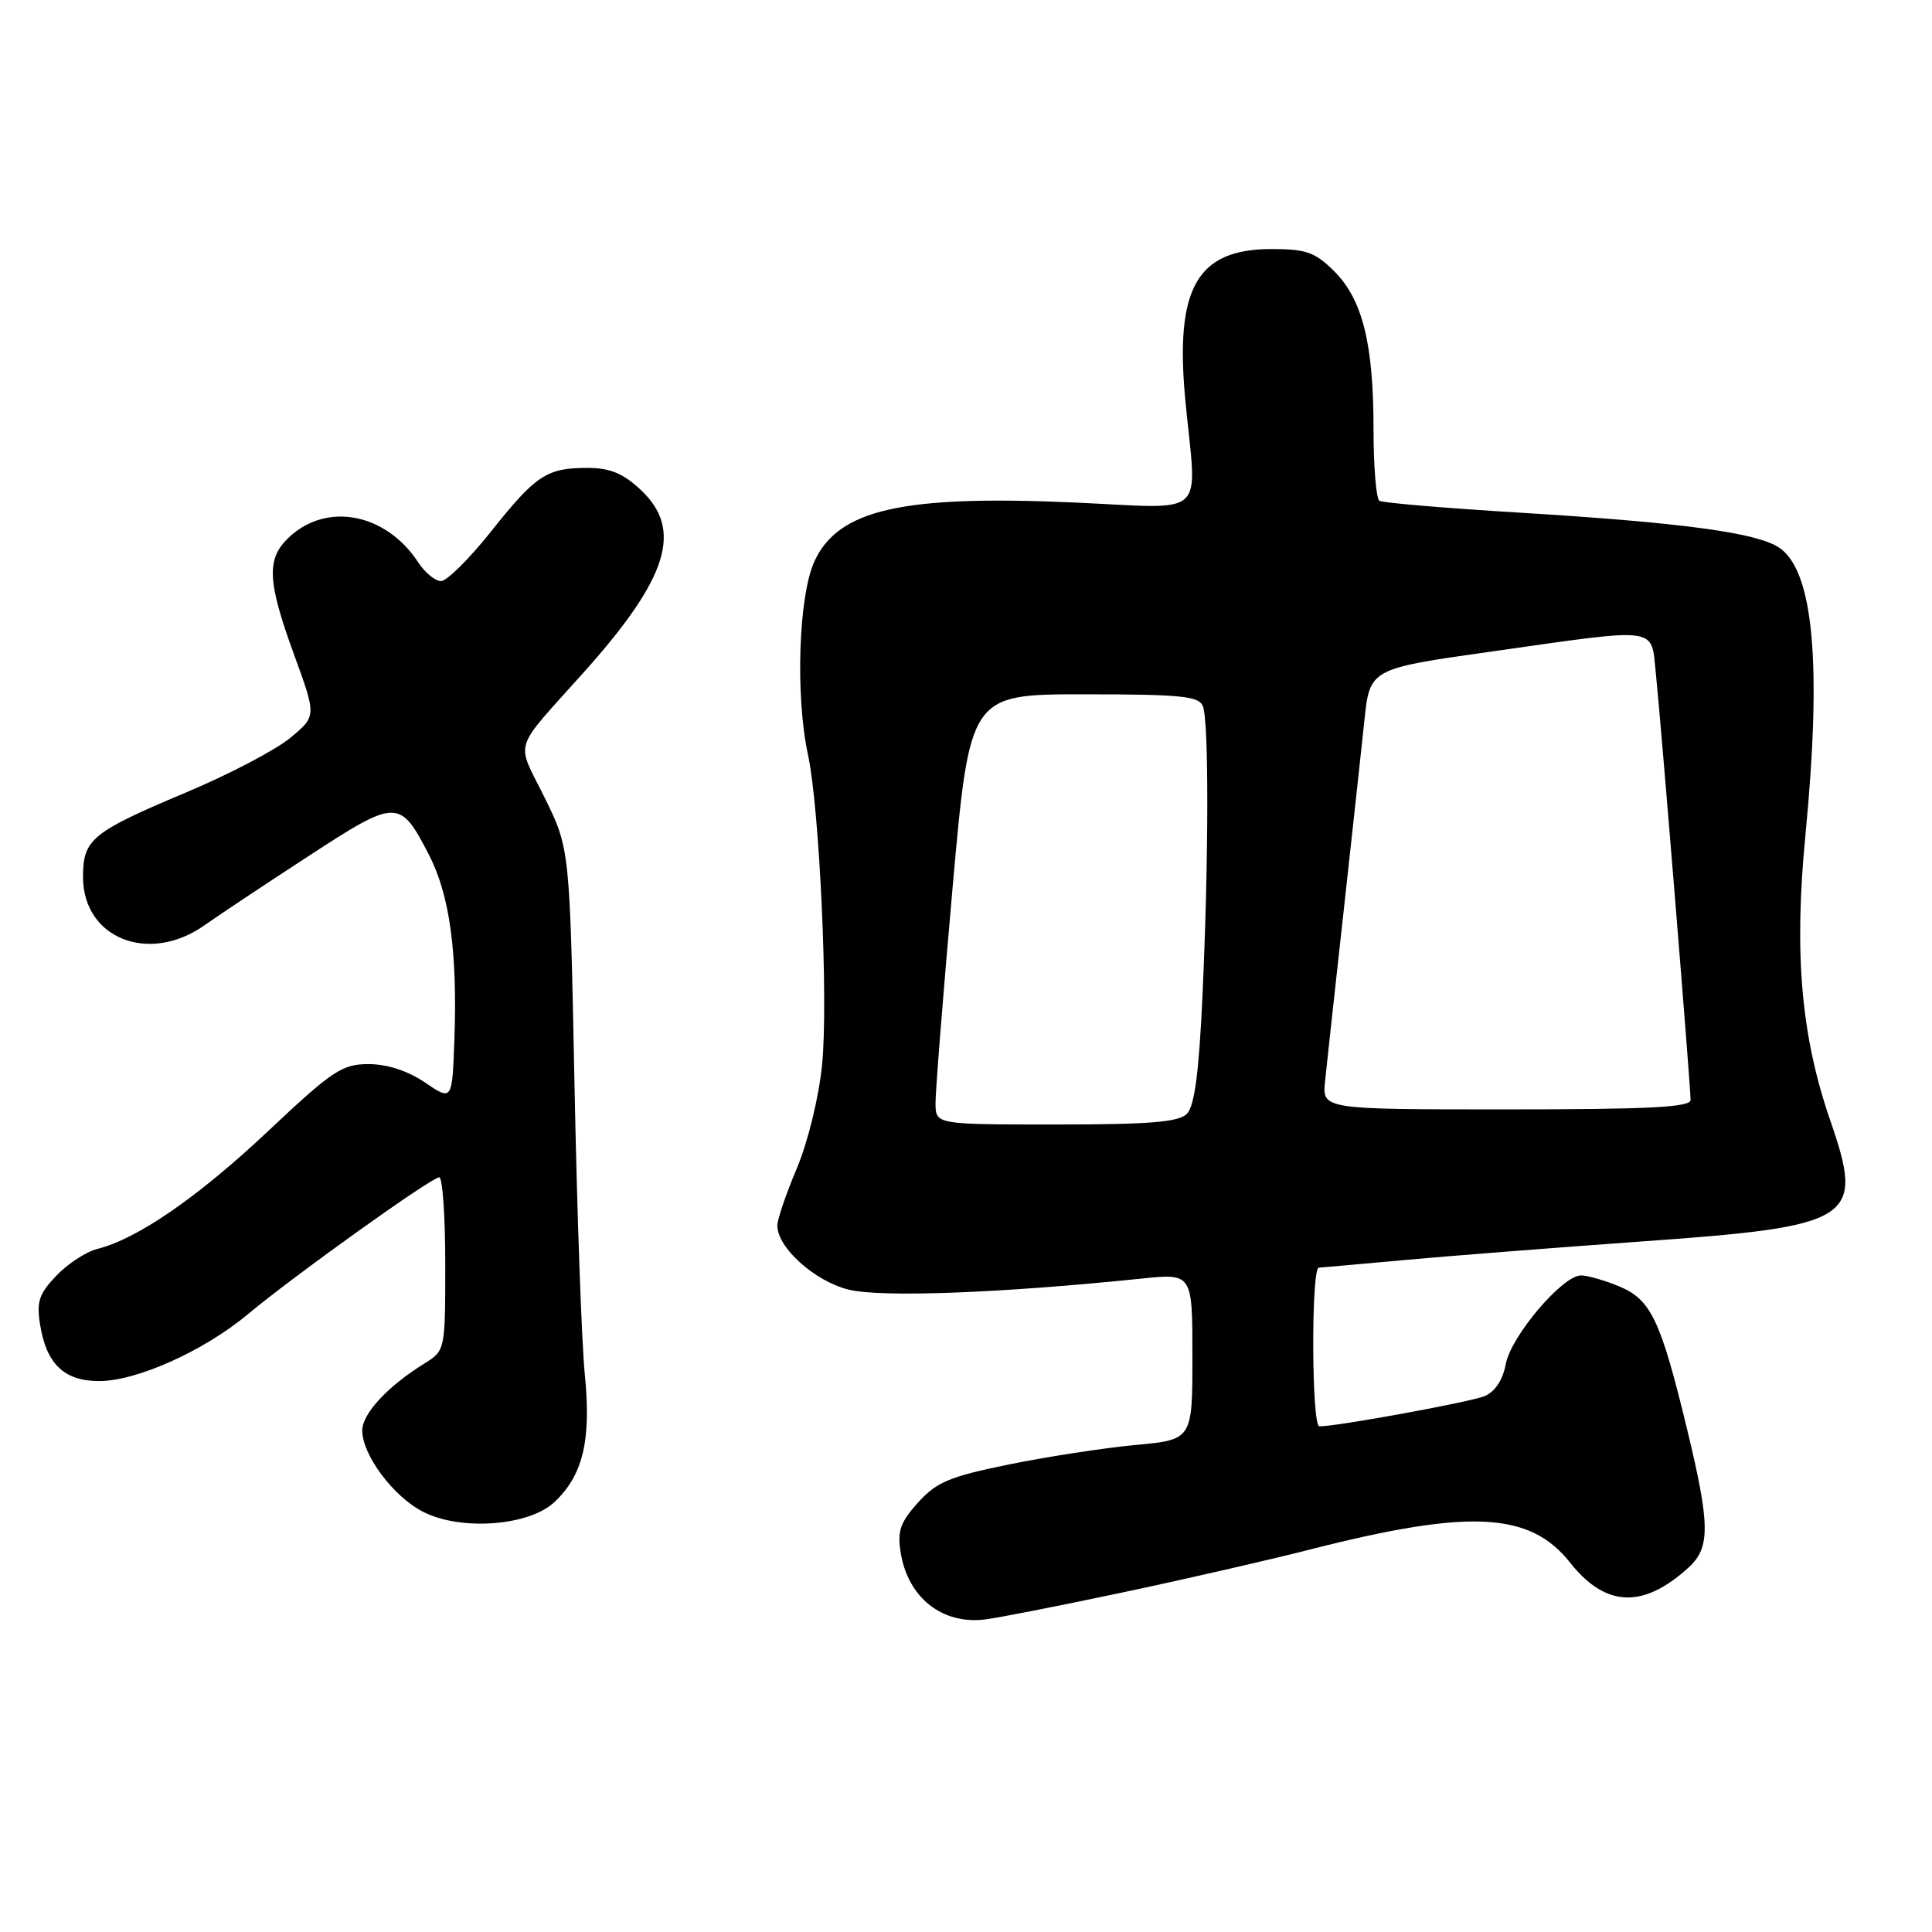 <?xml version="1.0" encoding="UTF-8" standalone="no"?>
<!DOCTYPE svg PUBLIC "-//W3C//DTD SVG 1.1//EN" "http://www.w3.org/Graphics/SVG/1.1/DTD/svg11.dtd" >
<svg xmlns="http://www.w3.org/2000/svg" xmlns:xlink="http://www.w3.org/1999/xlink" version="1.1" viewBox="0 0 256 256">
 <g >
 <path fill="currentColor"
d=" M 148.50 211.06 C 156.75 209.32 168.00 206.74 173.50 205.34 C 194.74 199.92 202.71 200.32 208.04 207.05 C 212.74 212.99 217.72 213.20 223.75 207.70 C 226.65 205.06 226.61 202.04 223.52 189.26 C 220.04 174.91 218.76 172.21 214.57 170.46 C 212.64 169.66 210.36 169.00 209.49 169.00 C 207.04 169.00 200.21 177.04 199.52 180.76 C 199.12 182.88 198.09 184.42 196.70 185.00 C 194.81 185.78 177.21 189.00 174.82 189.00 C 173.79 189.00 173.72 168.01 174.75 167.97 C 175.16 167.95 180.22 167.50 186.00 166.97 C 191.78 166.44 205.84 165.34 217.26 164.52 C 245.81 162.49 247.08 161.68 242.51 148.44 C 238.65 137.24 237.70 126.37 239.23 110.64 C 241.43 87.87 240.30 75.55 235.71 72.54 C 232.70 70.57 222.88 69.25 201.53 67.94 C 191.64 67.34 183.20 66.63 182.78 66.36 C 182.35 66.10 182.00 61.83 182.00 56.88 C 182.00 45.55 180.55 39.70 176.79 35.94 C 174.26 33.42 173.09 33.00 168.48 33.00 C 158.58 33.00 155.65 38.17 157.07 53.11 C 158.59 68.95 160.32 67.38 142.25 66.58 C 119.53 65.58 111.03 67.52 107.90 74.42 C 105.81 79.02 105.38 92.21 107.06 100.00 C 108.60 107.14 109.77 132.77 108.93 141.08 C 108.50 145.40 107.06 151.29 105.59 154.80 C 104.16 158.18 103.00 161.59 103.00 162.39 C 103.00 165.31 107.92 169.74 112.40 170.87 C 116.68 171.95 132.48 171.36 151.25 169.42 C 158.00 168.72 158.00 168.72 158.00 179.74 C 158.00 190.77 158.00 190.77 150.43 191.47 C 146.27 191.86 138.74 193.02 133.68 194.05 C 125.83 195.65 124.09 196.38 121.64 199.10 C 119.28 201.72 118.88 202.88 119.35 205.76 C 120.31 211.69 124.84 215.28 130.50 214.59 C 132.15 214.40 140.25 212.80 148.50 211.06 Z  M 73.46 199.04 C 77.26 195.47 78.36 190.84 77.49 182.11 C 77.07 177.92 76.45 160.54 76.12 143.47 C 75.50 112.45 75.50 112.45 72.15 105.66 C 68.35 97.93 67.75 99.83 77.42 89.01 C 88.56 76.54 90.54 70.17 84.89 64.90 C 82.55 62.71 80.82 62.00 77.83 62.00 C 72.44 62.00 71.01 62.94 65.02 70.48 C 62.16 74.07 59.20 77.00 58.44 77.00 C 57.67 77.00 56.31 75.88 55.42 74.52 C 51.15 68.00 43.31 66.48 38.30 71.19 C 35.27 74.03 35.40 76.96 38.97 86.76 C 41.94 94.90 41.94 94.90 38.44 97.79 C 36.51 99.38 30.33 102.62 24.71 104.98 C 12.14 110.27 11.00 111.20 11.00 116.20 C 11.00 124.34 19.73 127.81 27.10 122.60 C 28.97 121.28 35.17 117.15 40.88 113.44 C 52.59 105.80 52.99 105.80 56.85 113.29 C 59.58 118.60 60.62 126.14 60.21 137.69 C 59.92 145.89 59.92 145.89 56.32 143.44 C 54.03 141.89 51.31 141.00 48.84 141.00 C 45.32 141.00 44.05 141.85 35.46 149.94 C 26.19 158.66 18.18 164.18 12.86 165.50 C 11.41 165.87 8.98 167.45 7.47 169.03 C 5.16 171.45 4.82 172.48 5.32 175.57 C 6.16 180.75 8.52 183.00 13.13 183.00 C 18.13 183.00 27.02 179.00 32.85 174.14 C 38.93 169.05 57.18 156.00 58.20 156.00 C 58.64 156.00 59.00 161.16 59.00 167.48 C 59.00 178.92 58.99 178.96 56.25 180.66 C 51.38 183.68 48.00 187.32 48.00 189.54 C 48.00 192.78 52.08 198.26 56.02 200.30 C 60.99 202.88 70.07 202.22 73.46 199.04 Z  M 123.96 146.25 C 123.94 144.74 124.96 131.91 126.21 117.75 C 128.50 92.00 128.50 92.00 143.64 92.00 C 156.53 92.00 158.88 92.24 159.39 93.58 C 160.19 95.65 160.16 113.83 159.34 131.84 C 158.87 142.14 158.28 146.57 157.27 147.59 C 156.17 148.69 152.31 149.00 139.93 149.00 C 124.00 149.00 124.00 149.00 123.96 146.25 Z  M 175.58 143.25 C 175.79 141.19 176.88 131.18 178.01 121.00 C 179.13 110.83 180.38 99.38 180.78 95.56 C 181.50 88.61 181.50 88.61 197.50 86.35 C 220.19 83.14 218.74 82.94 219.41 89.25 C 220.08 95.63 224.02 144.00 224.01 145.75 C 224.00 146.72 218.45 147.00 199.60 147.00 C 175.19 147.00 175.19 147.00 175.58 143.25 Z "/>
</g>
</svg>